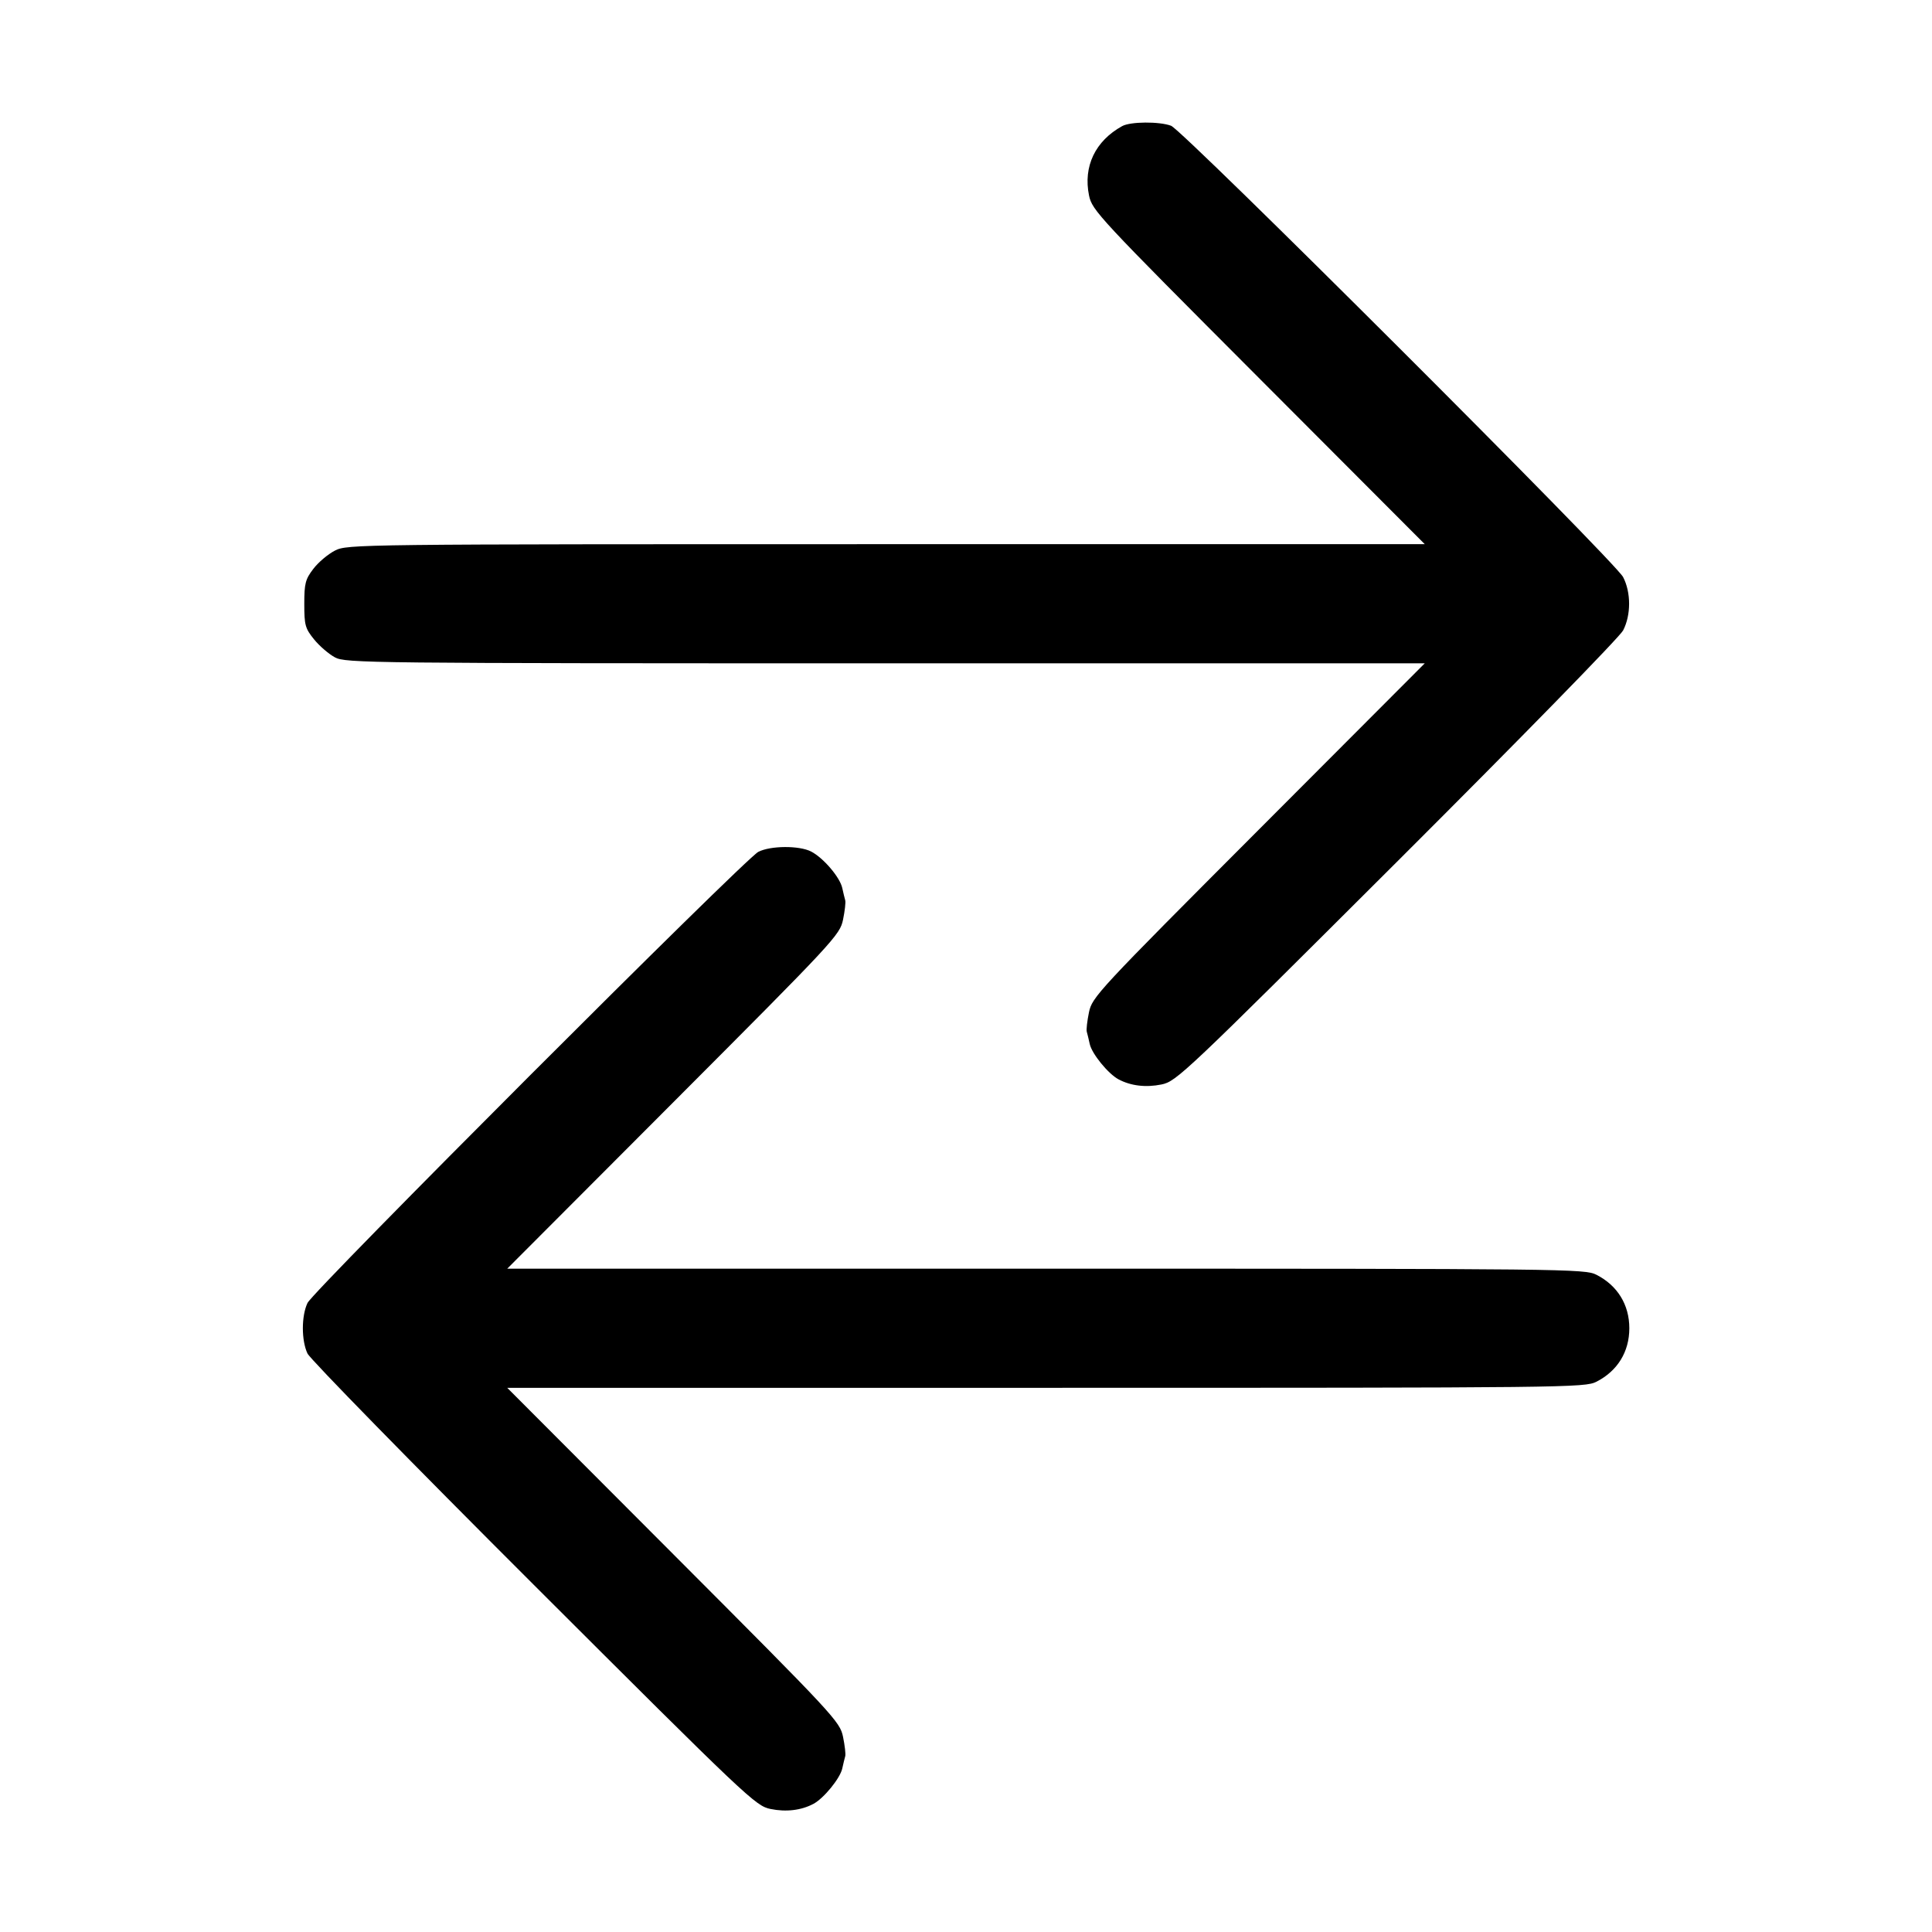 <svg xmlns="http://www.w3.org/2000/svg" width="512" height="512" viewBox="0 0 512 512"><path d="M297.387 33.420 C 290.253 37.356,287.026 44.114,288.605 51.809 C 289.412 55.741,291.089 57.542,333.511 100.053 L 377.578 144.213 234.835 144.213 C 93.997 144.213,92.048 144.236,88.762 145.912 C 86.931 146.846,84.354 149.025,83.036 150.752 C 80.920 153.526,80.640 154.616,80.640 160.068 C 80.640 165.667,80.880 166.538,83.221 169.431 C 84.641 171.185,87.131 173.333,88.755 174.204 C 91.596 175.727,97.053 175.787,234.642 175.787 L 377.578 175.787 333.511 219.947 C 290.732 262.815,289.419 264.229,288.585 268.288 C 288.112 270.588,287.851 272.892,288.005 273.408 C 288.158 273.924,288.514 275.396,288.794 276.678 C 289.363 279.275,293.672 284.564,296.417 286.033 C 299.653 287.764,303.667 288.245,307.809 287.396 C 311.761 286.587,313.787 284.670,370.193 228.400 C 402.617 196.053,429.223 168.835,430.139 167.074 C 432.257 163.005,432.257 156.995,430.139 152.926 C 427.996 148.807,313.511 34.506,310.344 33.324 C 307.224 32.159,299.570 32.216,297.387 33.420 M200.960 225.750 C 197.399 227.575,83.062 341.992,81.490 345.302 C 79.852 348.753,79.853 355.250,81.493 358.706 C 82.197 360.190,109.173 387.764,141.440 419.981 C 198.221 476.677,200.238 478.586,204.191 479.396 C 208.333 480.245,212.347 479.764,215.583 478.033 C 218.328 476.564,222.637 471.275,223.206 468.678 C 223.486 467.396,223.842 465.924,223.995 465.408 C 224.149 464.892,223.888 462.588,223.415 460.288 C 222.581 456.229,221.268 454.815,178.489 411.947 L 134.422 367.787 277.165 367.787 C 415.551 367.787,420.005 367.737,423.074 366.171 C 428.663 363.318,431.787 358.238,431.787 352.000 C 431.787 345.762,428.663 340.682,423.074 337.829 C 420.005 336.263,415.551 336.213,277.165 336.213 L 134.422 336.213 178.489 292.053 C 221.268 249.185,222.581 247.771,223.415 243.712 C 223.888 241.412,224.149 239.108,223.995 238.592 C 223.842 238.076,223.486 236.604,223.206 235.322 C 222.582 232.472,218.198 227.340,214.956 225.663 C 211.824 224.044,204.195 224.091,200.960 225.750 " stroke="none" fill="black" fill-rule="evenodd"></path></svg>